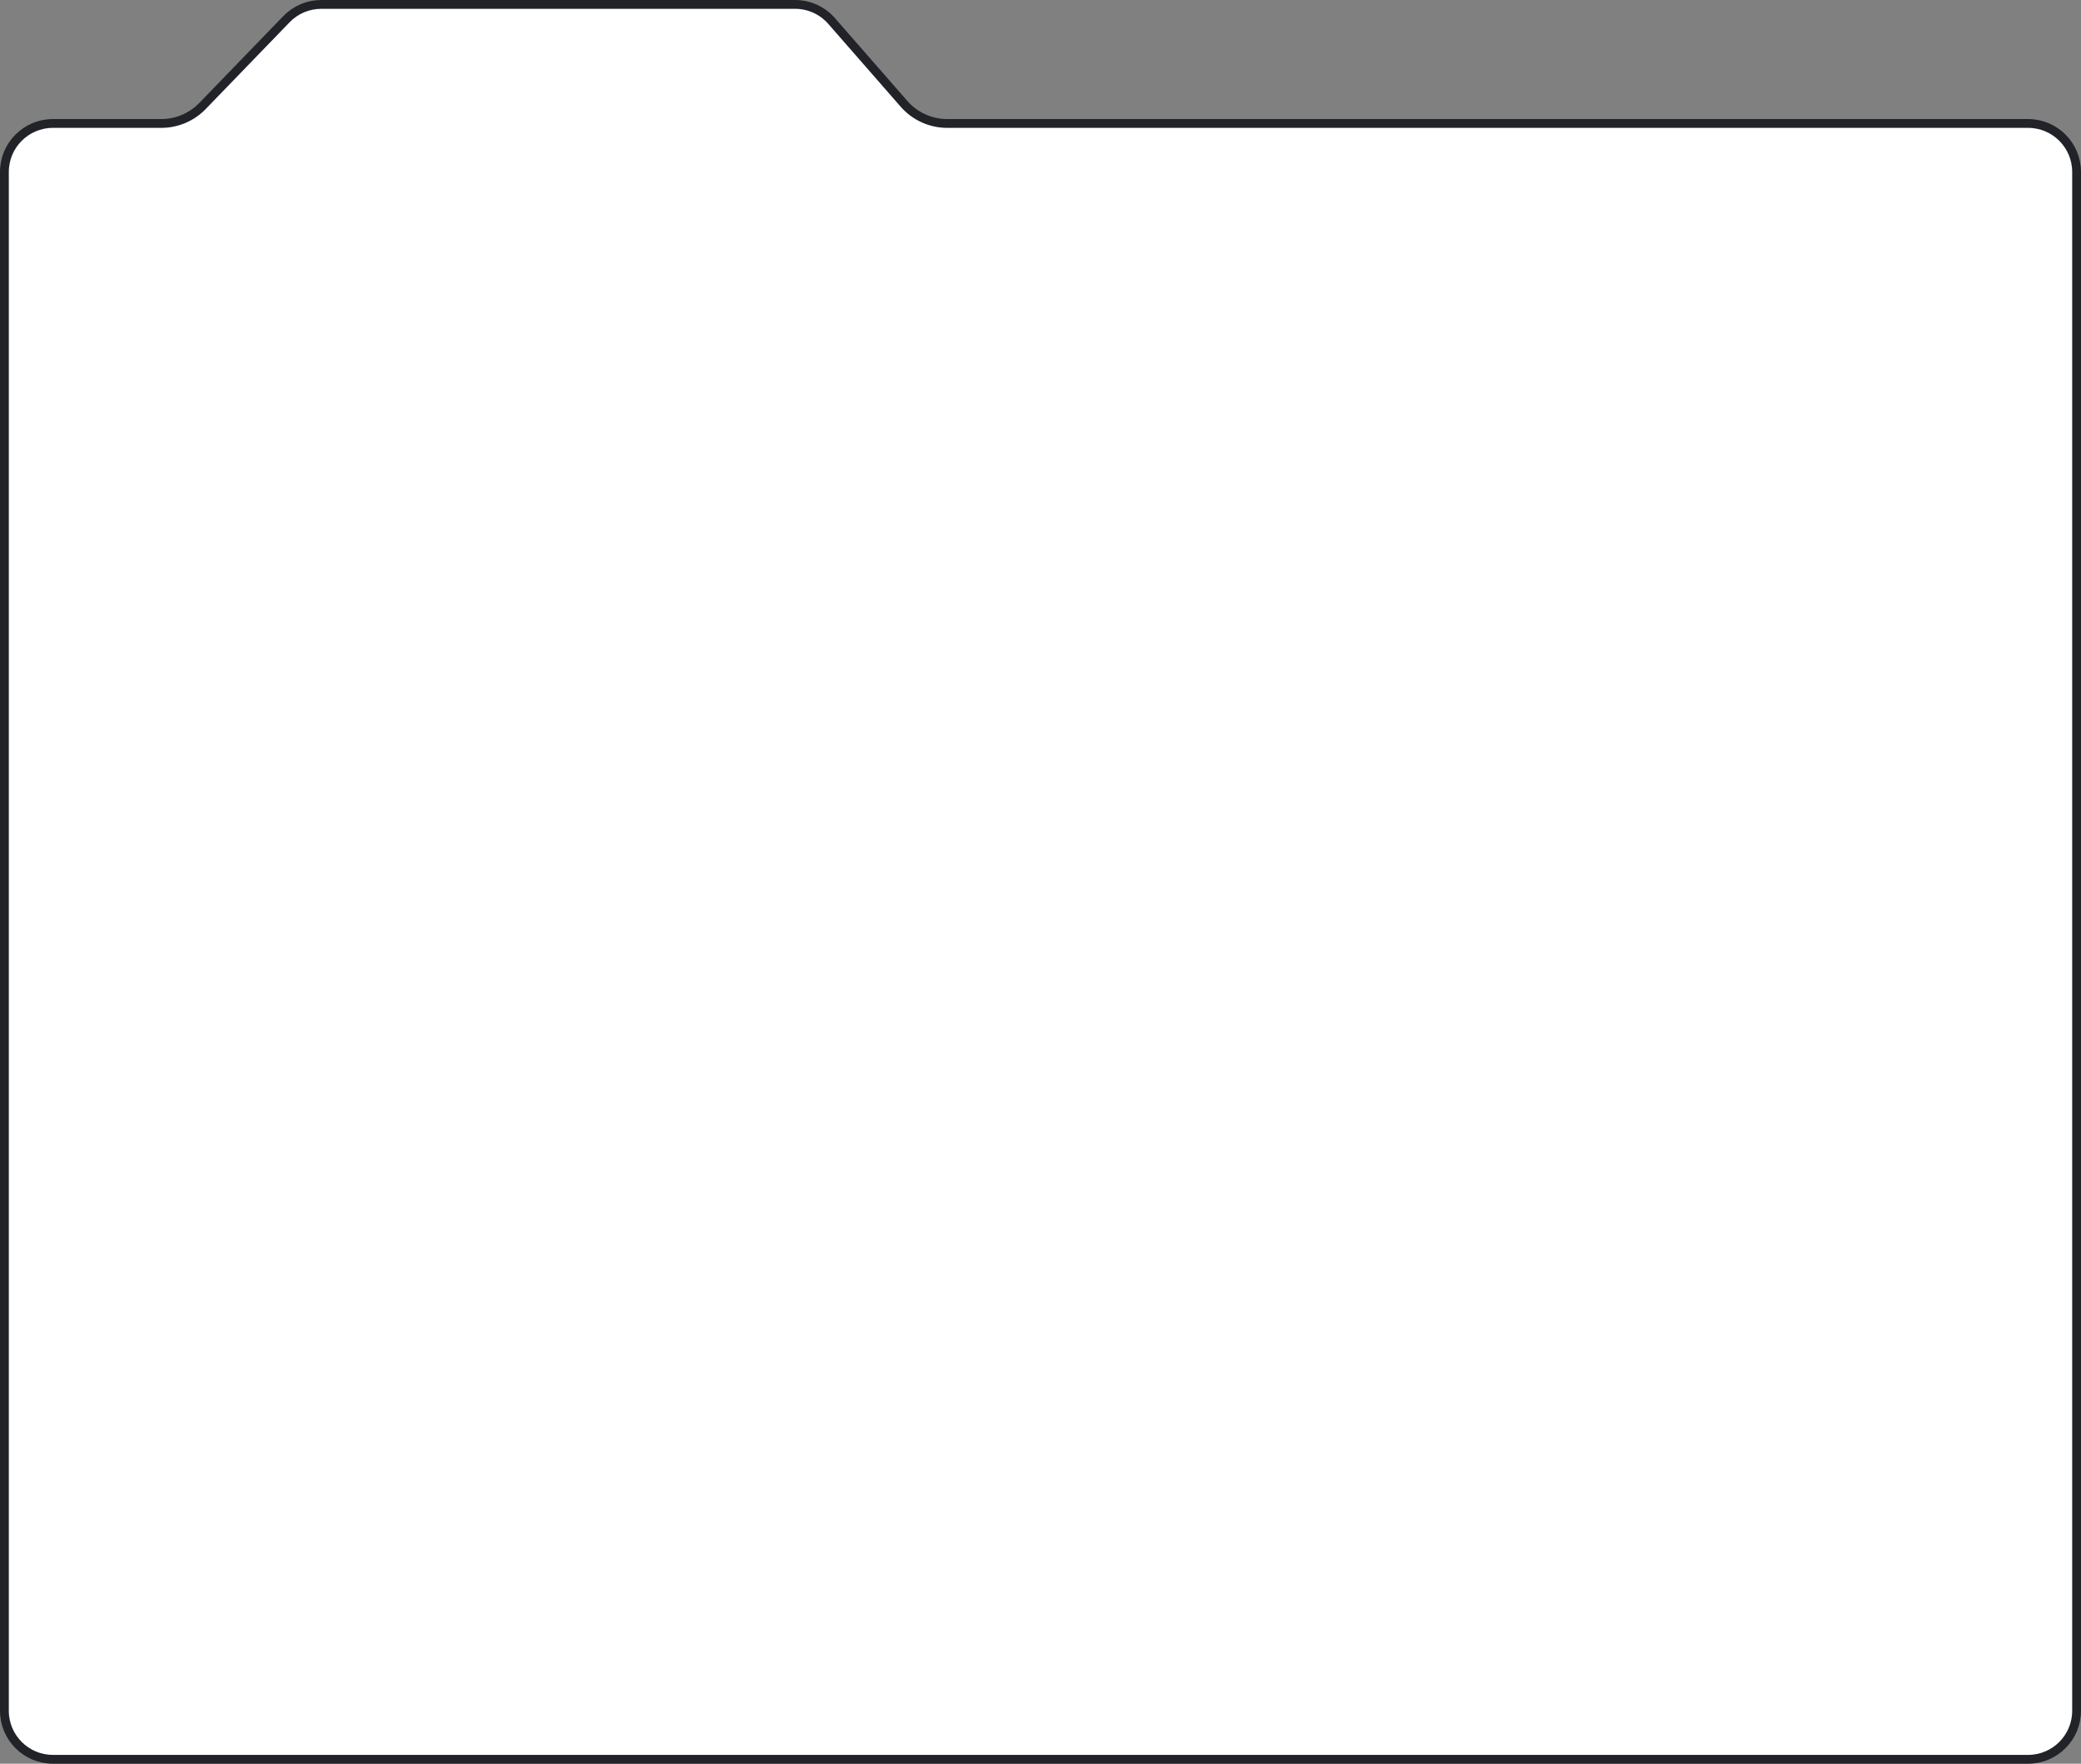 <svg width="472" height="400" viewBox="0 0 472 400" fill="none" xmlns="http://www.w3.org/2000/svg">
<rect x="0" y="0" width="472" height="400" fill="#808080" stroke="none"/>
<path d="M1 39C1 32.925 5.925 28 12 28H36.588C40.111 28 43.484 26.57 45.933 24.037L64.969 4.353C67.041 2.21 69.895 1 72.876 1H180.338C183.512 1 186.532 2.371 188.62 4.761L205.048 23.555C207.517 26.38 211.085 28 214.836 28H460C466.075 28 471 32.925 471 39V388C471 394.075 466.075 399 460 399H12C5.925 399 1 394.075 1 388V39Z" fill="white" stroke="#222329" stroke-width="2"/>
</svg>
